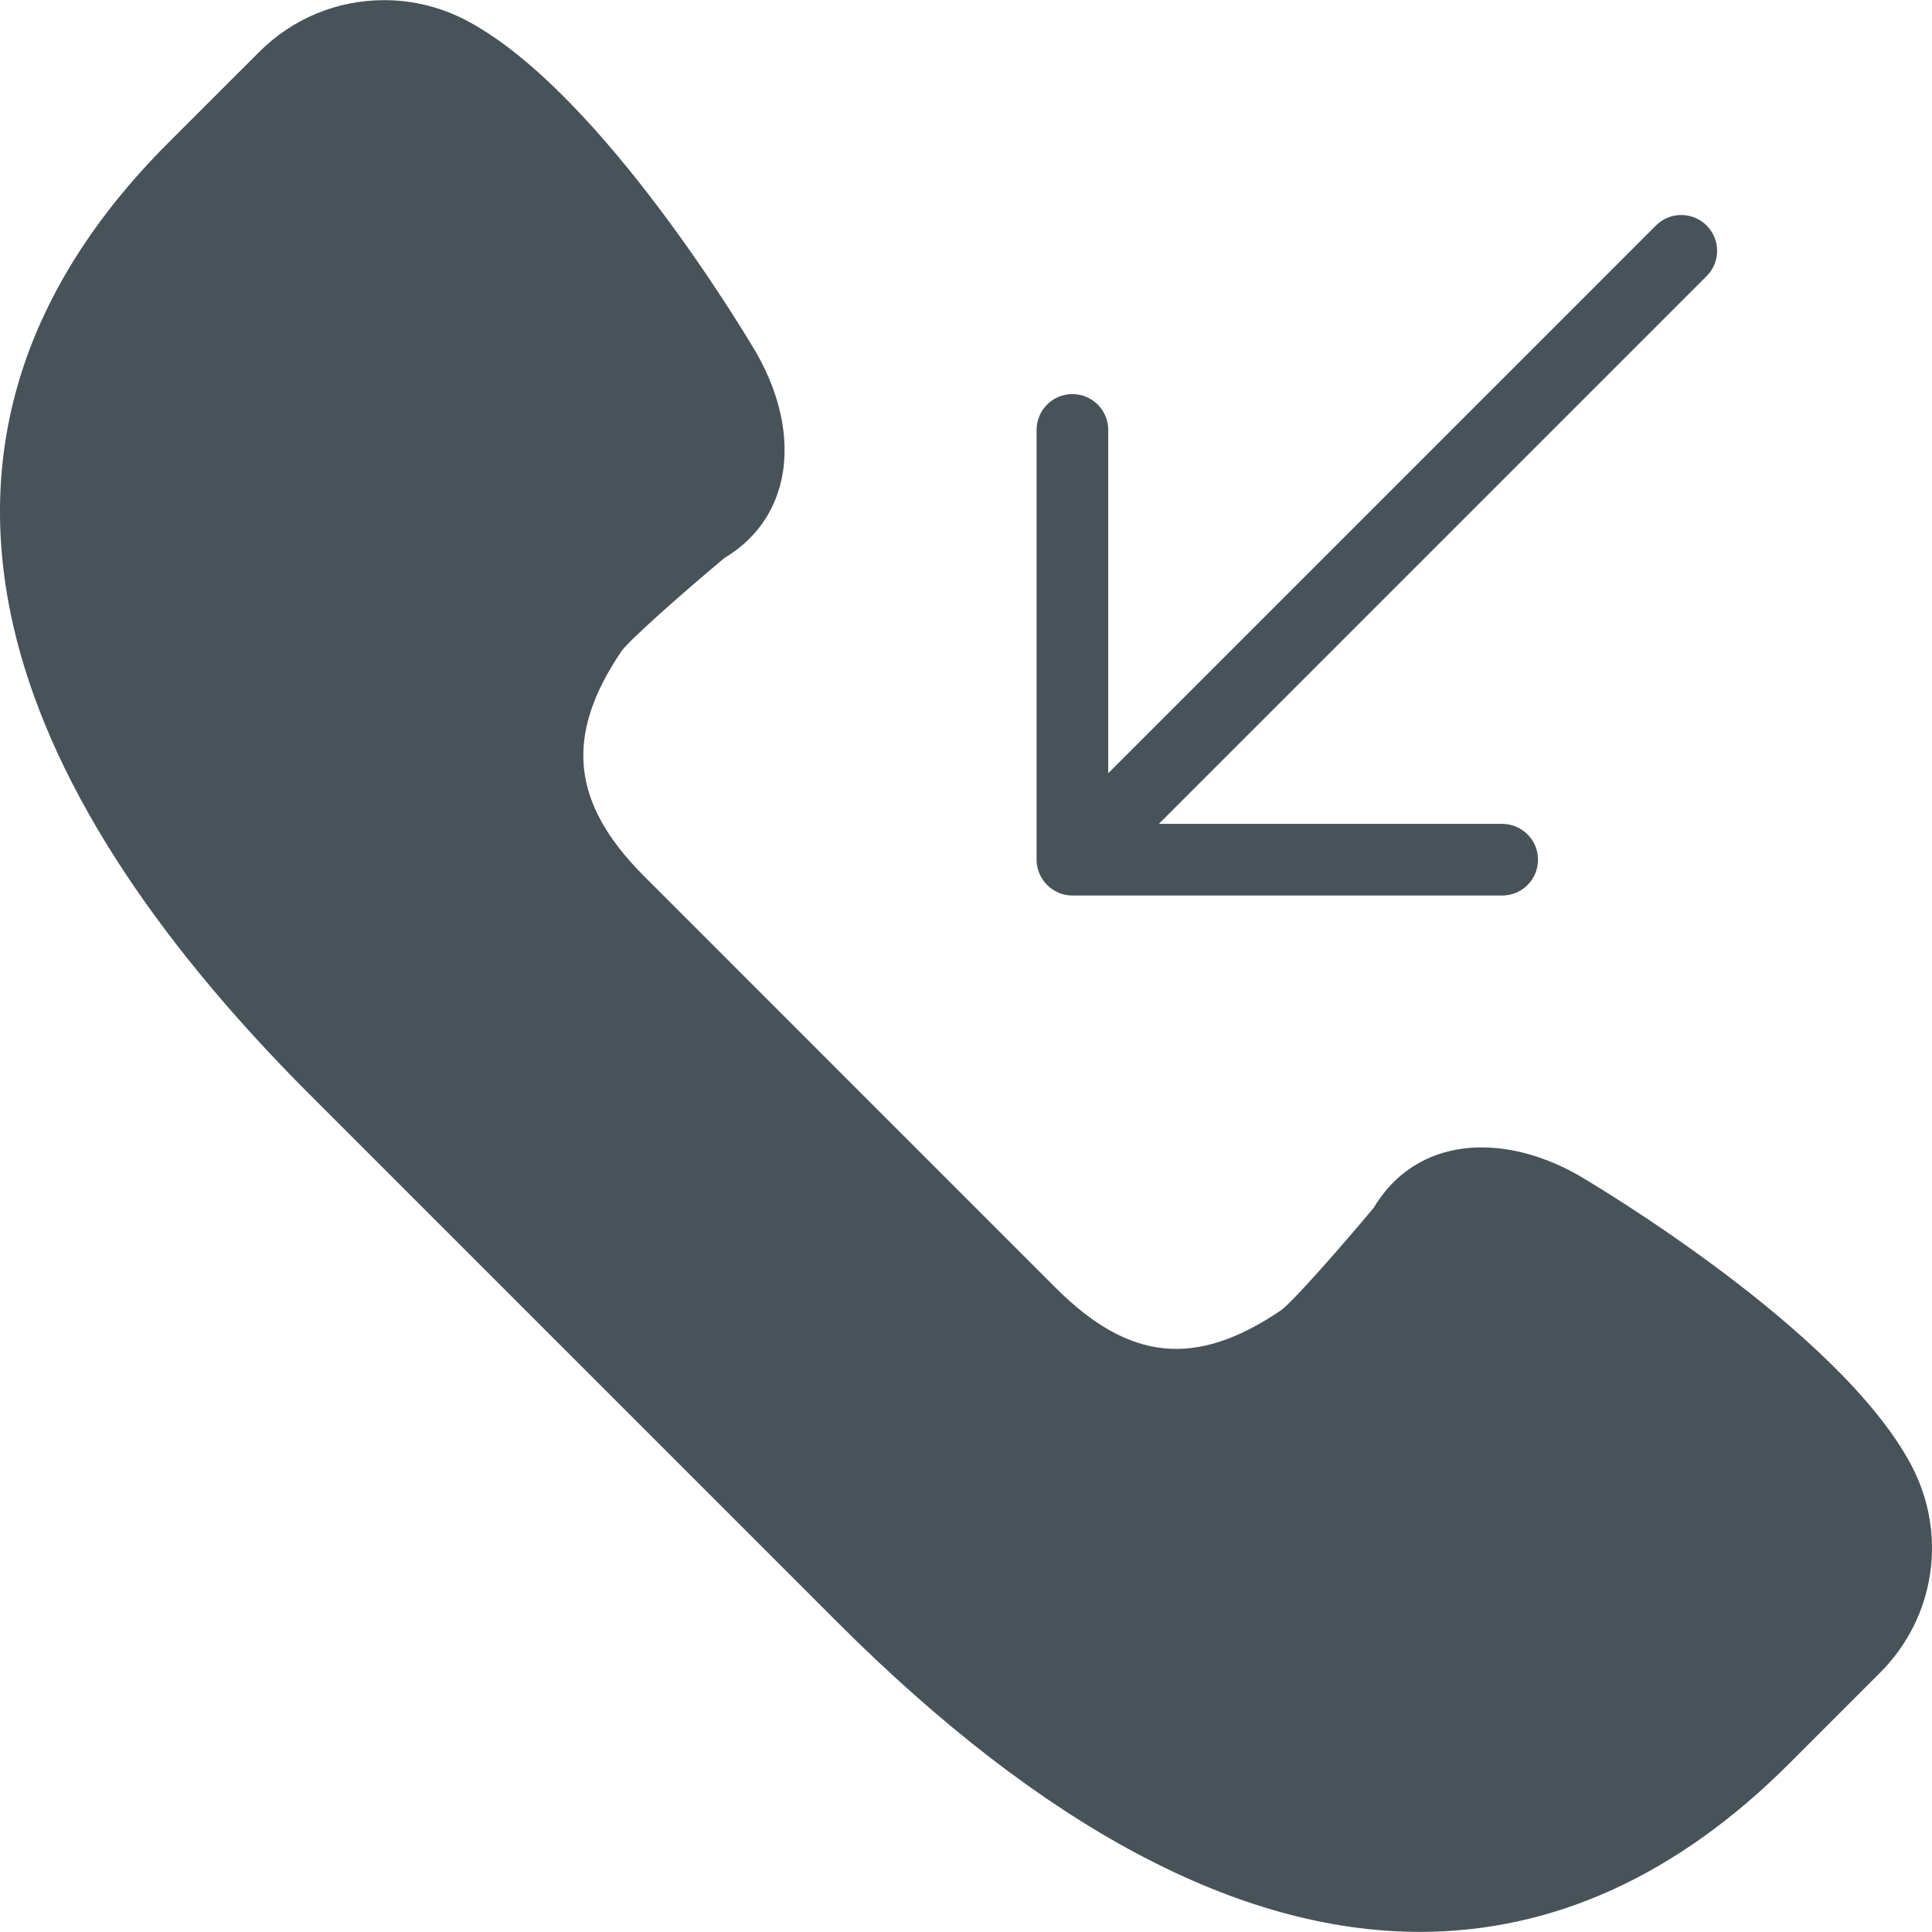 <svg id="SvgjsSvg1001" width="288" height="288" xmlns="http://www.w3.org/2000/svg" version="1.1" xmlns:xlink="http://www.w3.org/1999/xlink" xmlns:svgjs="http://svgjs.com/svgjs"><defs id="SvgjsDefs1002"></defs><g id="SvgjsG1008"><svg xmlns="http://www.w3.org/2000/svg" enable-background="new 0 0 53.942 53.942" viewBox="0 0 53.942 53.942" width="288" height="288"><path d="M53.364,40.908c-2.008-3.796-8.981-7.912-9.288-8.092c-0.896-0.51-1.831-0.78-2.706-0.78c-1.301,0-2.366,0.596-3.011,1.68
		c-1.02,1.22-2.285,2.646-2.592,2.867c-2.376,1.612-4.236,1.429-6.294-0.629L17.987,24.467c-2.045-2.045-2.233-3.928-0.632-6.291
		c0.224-0.309,1.65-1.575,2.87-2.596c0.778-0.463,1.312-1.151,1.546-1.995c0.311-1.123,0.082-2.444-0.652-3.731
		c-0.173-0.296-4.291-7.27-8.085-9.277c-0.708-0.375-1.506-0.573-2.306-0.573c-1.318,0-2.558,0.514-3.49,1.445L4.7,3.986
		c-4.014,4.013-5.467,8.562-4.321,13.52c0.956,4.132,3.742,8.529,8.282,13.068l14.705,14.705c5.746,5.746,11.224,8.66,16.282,8.66
		c0,0,0,0,0,0c3.721,0,7.188-1.581,10.306-4.698l2.537-2.537C54.033,45.163,54.383,42.833,53.364,40.908z" fill="#485359" class="color000 svgShape"></path><path d="M29.56,24.926c0.122,0.051,0.252,0.077,0.382,0.077h12c0.552,0,1-0.447,1-1s-0.448-1-1-1h-9.586L47.649,7.71
		c0.391-0.391,0.391-1.023,0-1.414s-1.023-0.391-1.414,0L30.942,21.589v-9.586c0-0.553-0.448-1-1-1s-1,0.447-1,1v12
		c0,0.13,0.027,0.26,0.077,0.382C29.121,24.63,29.316,24.825,29.56,24.926z" fill="#485359" class="color000 svgShape"></path></svg></g></svg>